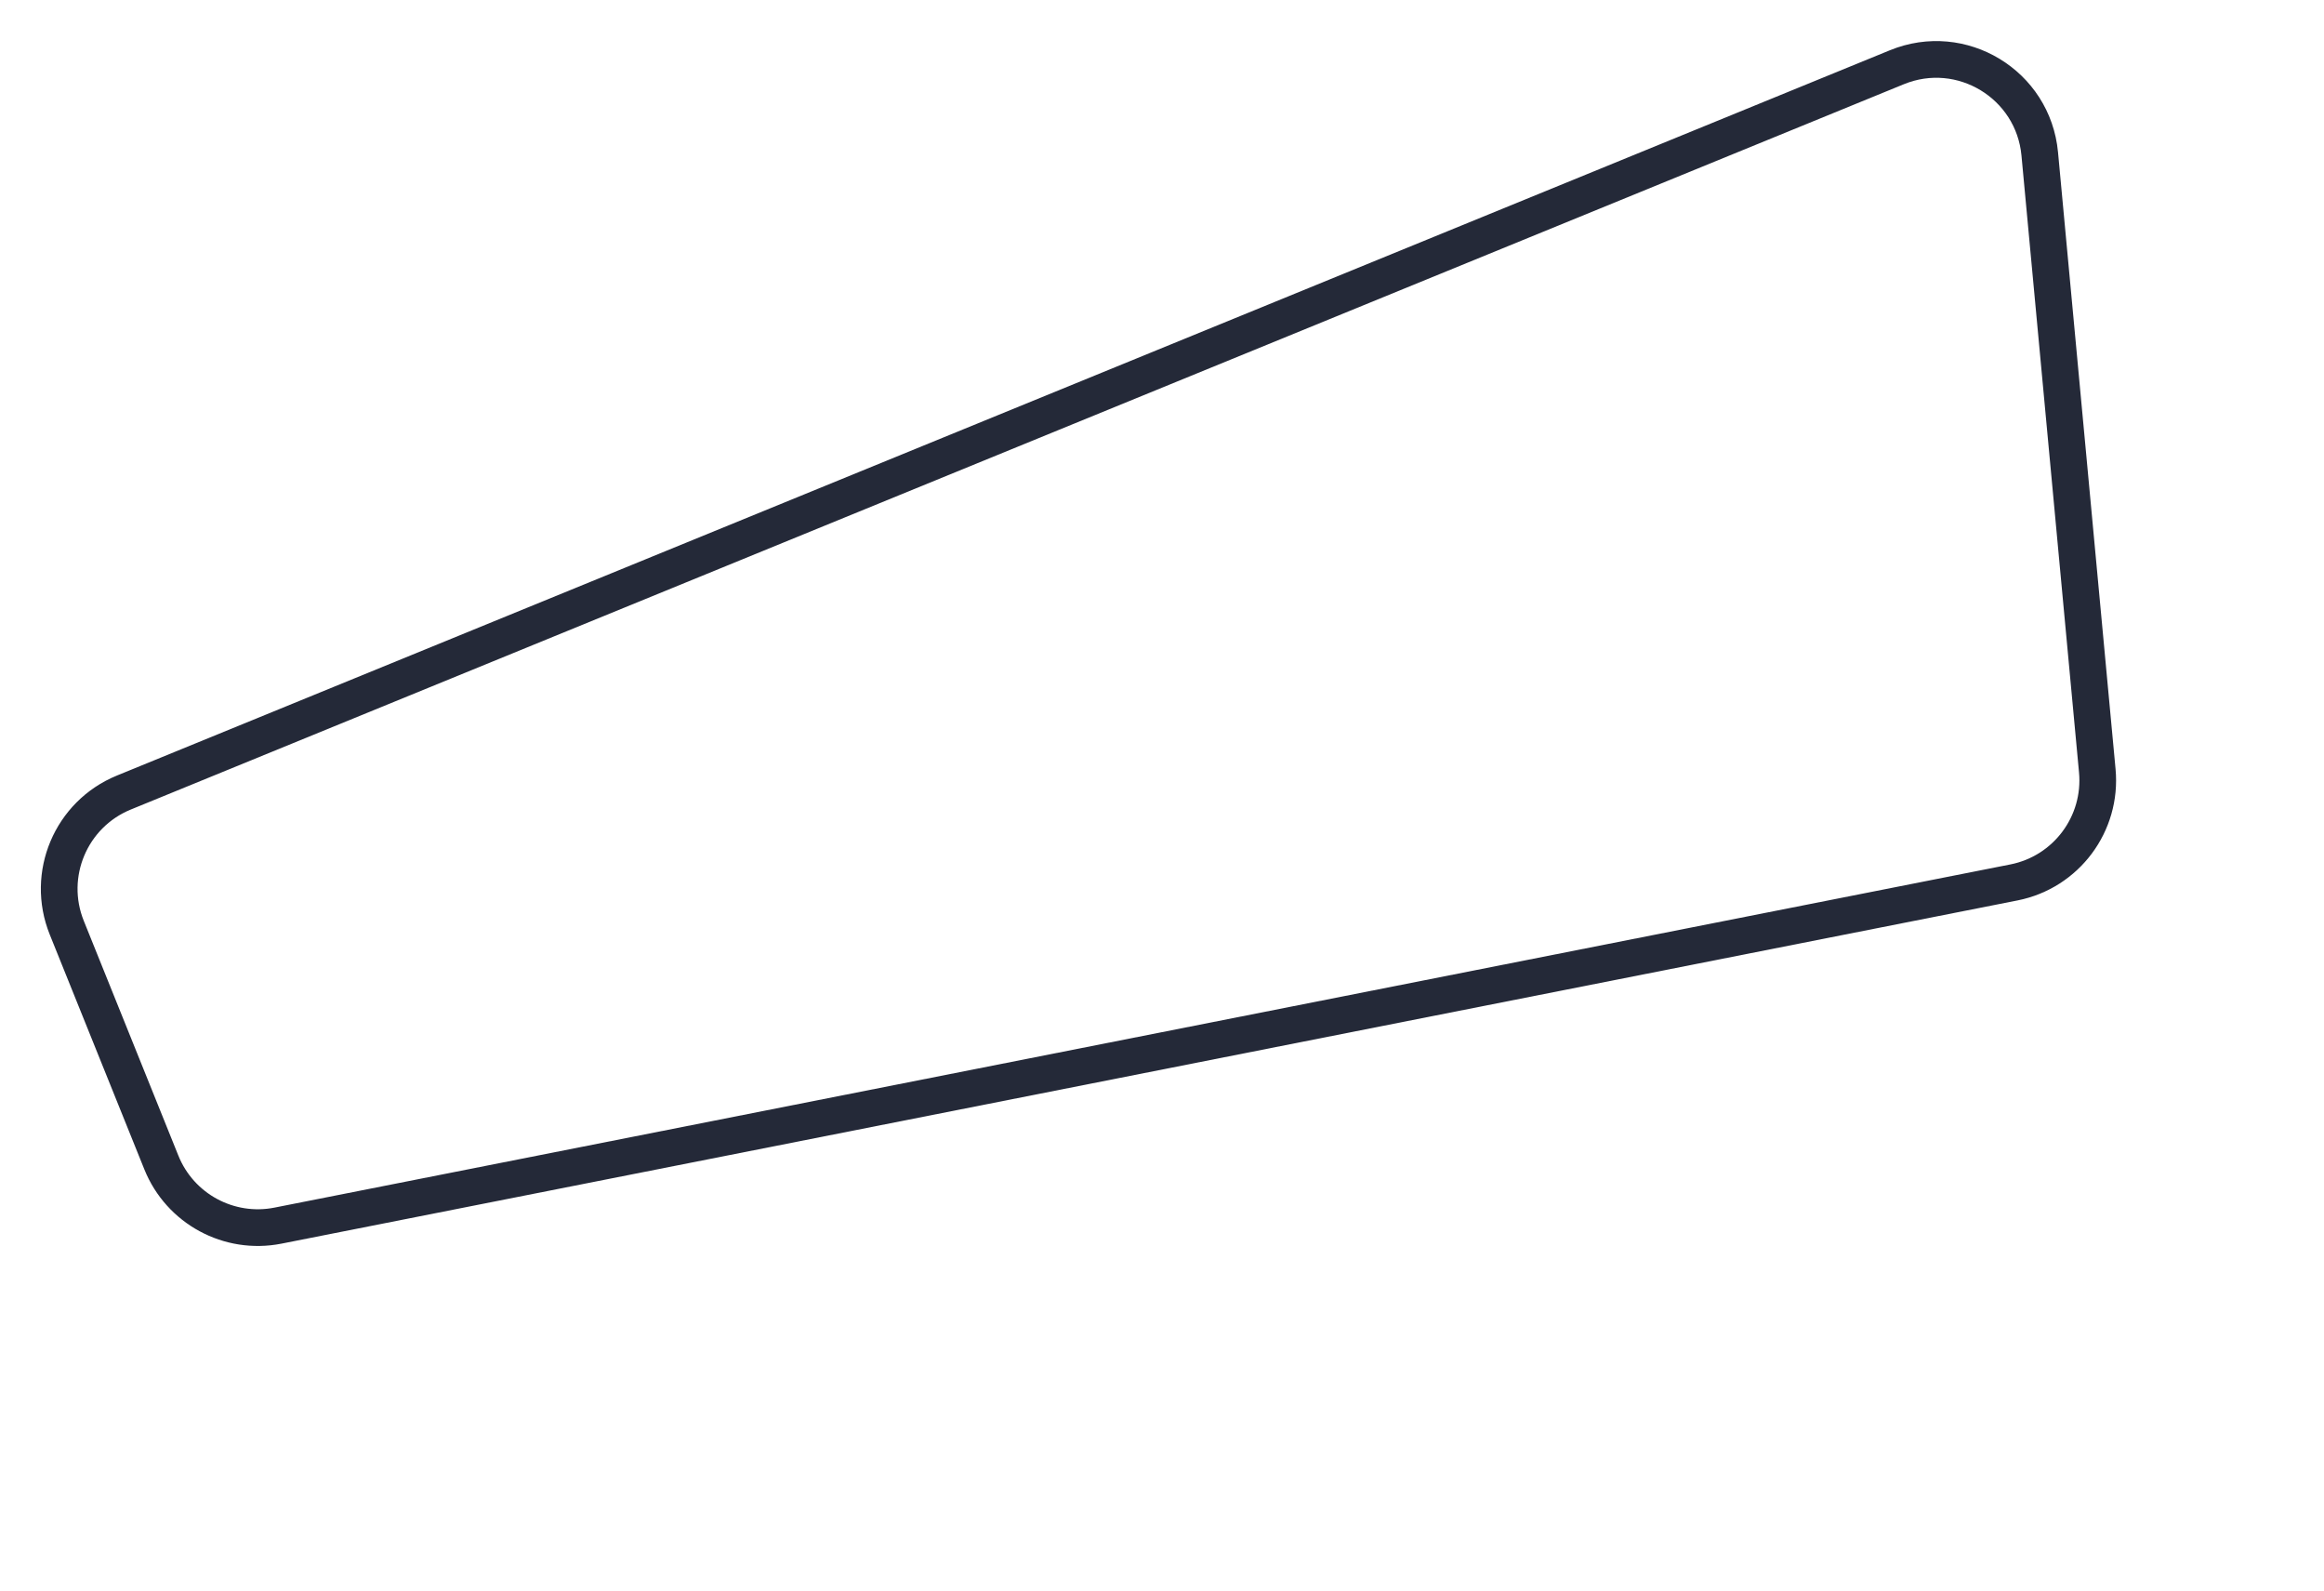 <svg width="190" height="130" viewBox="0 0 190 130" fill="none" xmlns="http://www.w3.org/2000/svg">
<path d="M155.079 5.496C160.362 3.335 166.23 6.891 166.76 12.573L171.465 62.994C171.87 67.335 168.926 71.278 164.65 72.123L22.724 100.174C18.72 100.965 14.718 98.799 13.192 95.013L5.458 75.822C3.71 71.484 5.795 66.548 10.124 64.777L155.079 5.496Z" stroke="#242938" stroke-width="3"/>
</svg>
